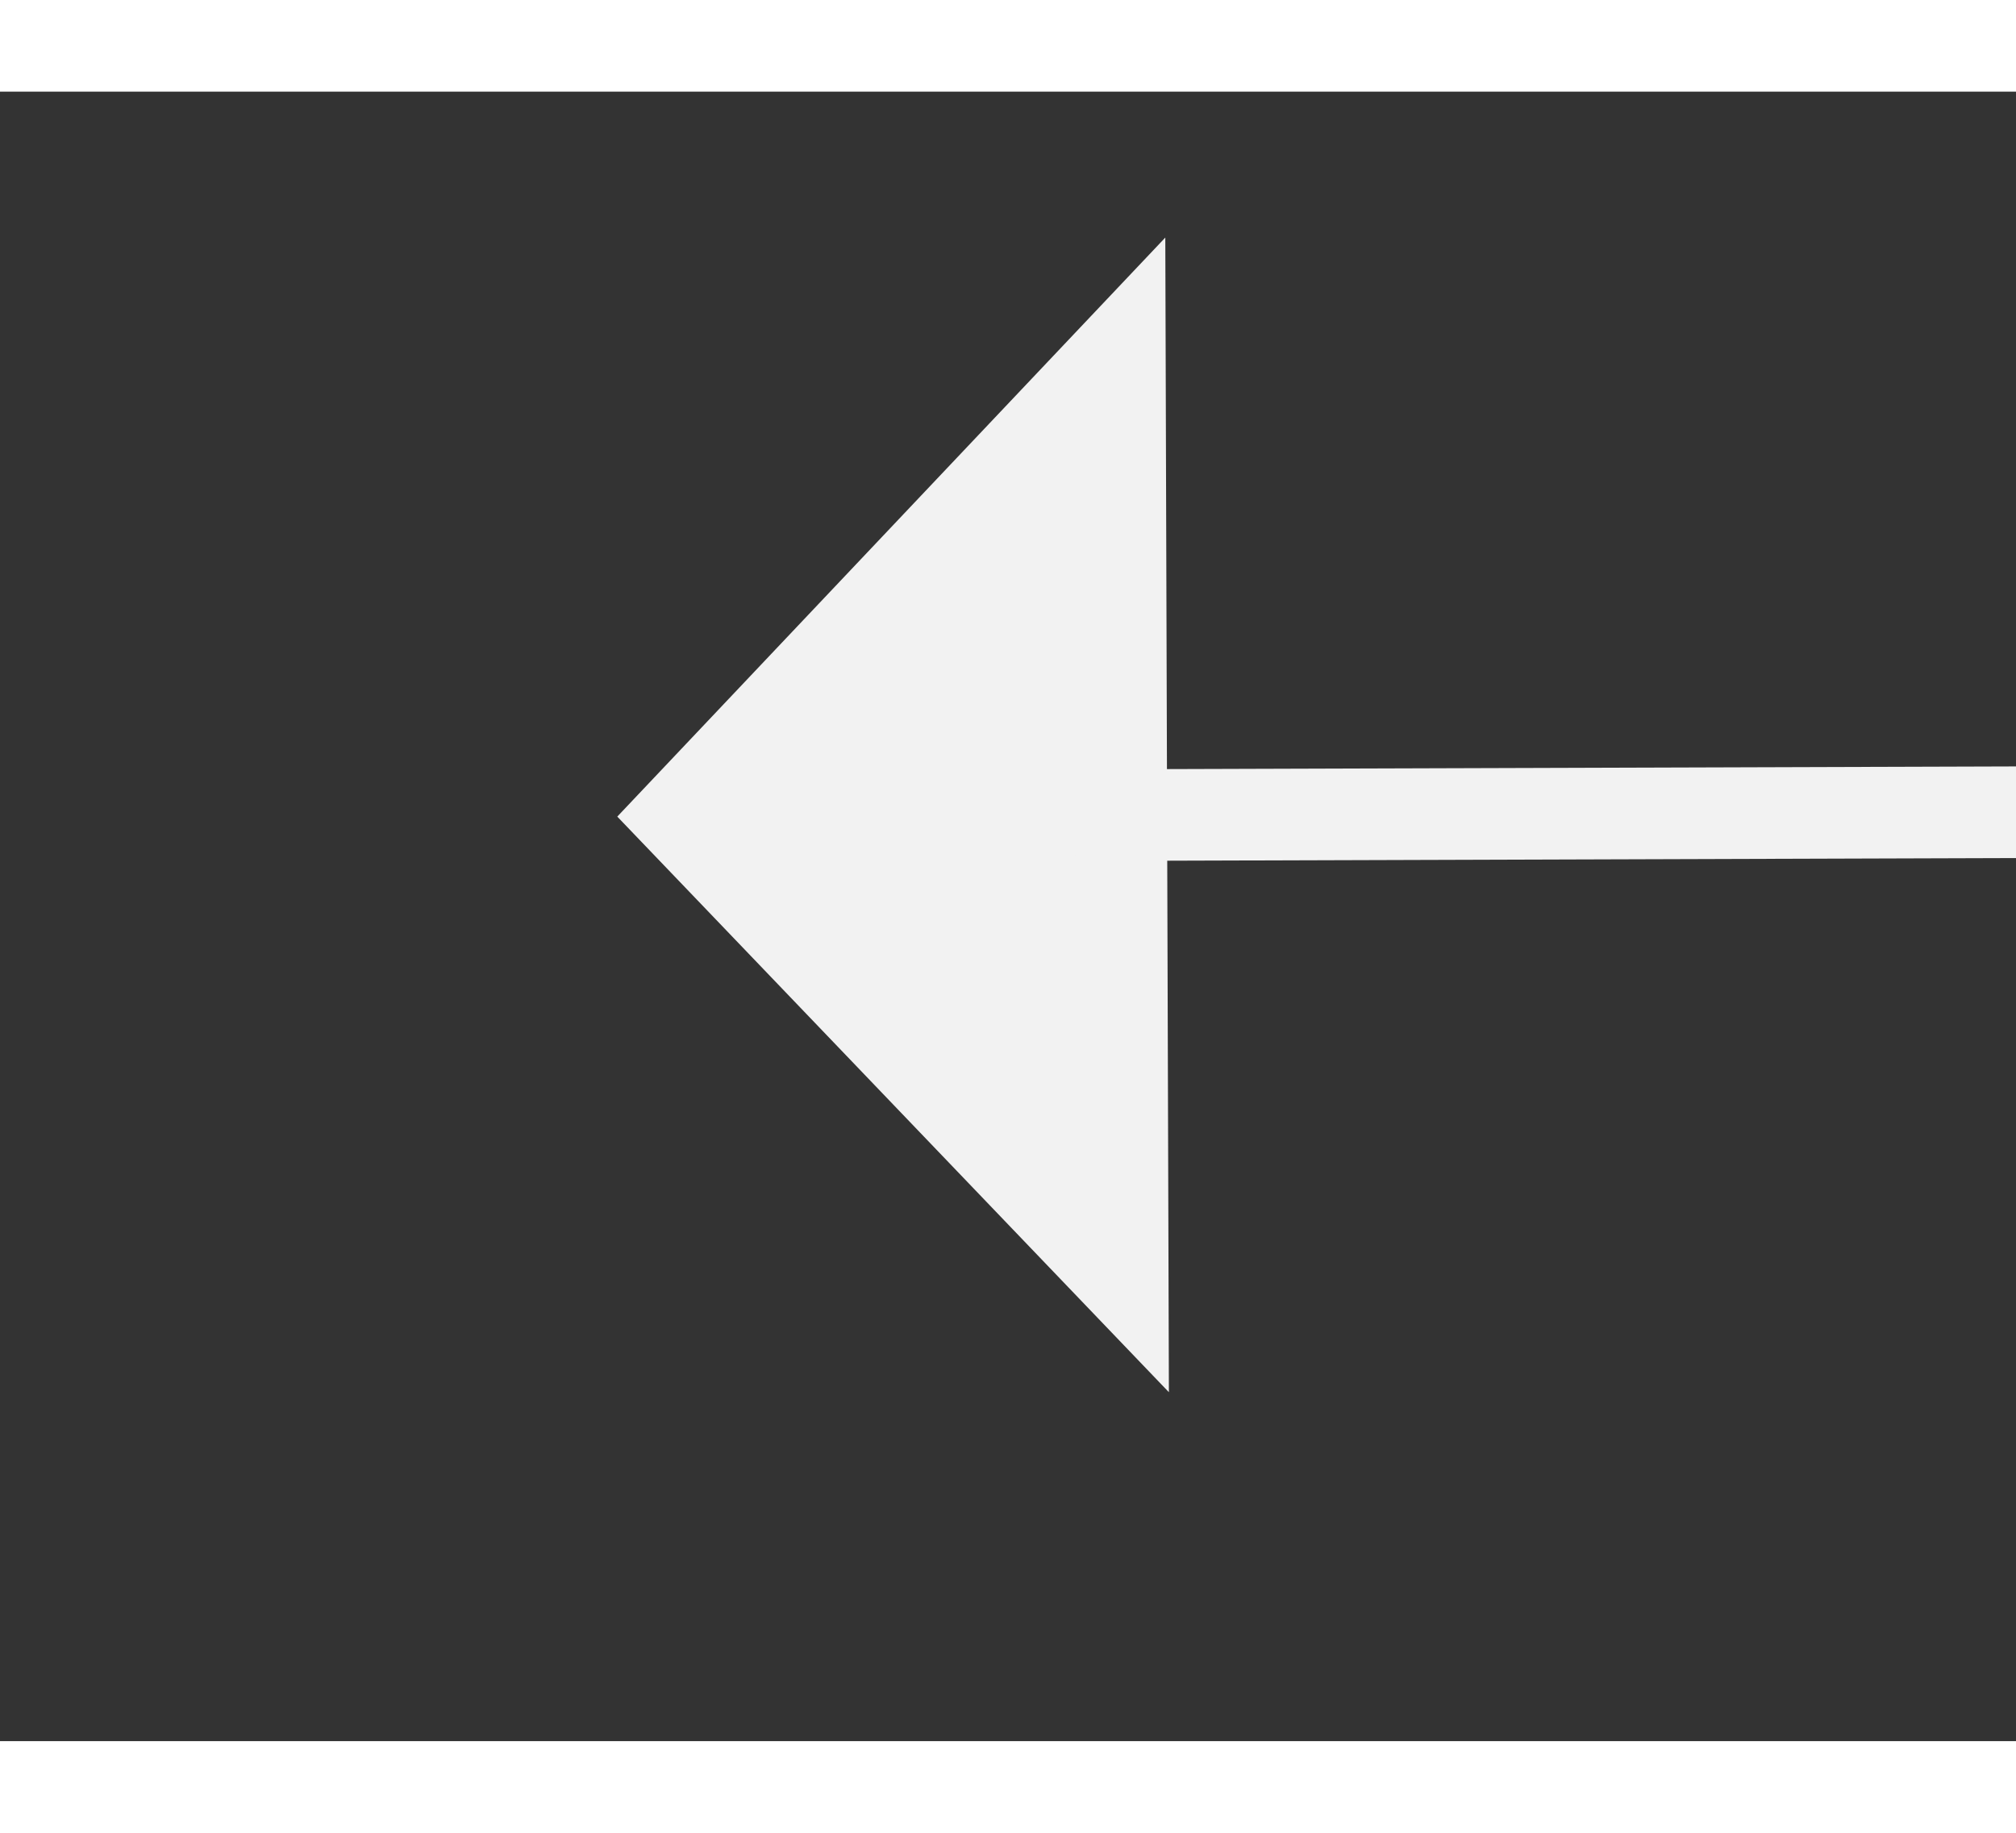 ﻿<?xml version="1.0" encoding="utf-8"?>
<svg version="1.1" xmlns:xlink="http://www.w3.org/1999/xlink" width="22px" height="20px" preserveAspectRatio="xMinYMid meet" viewBox="964 5597  22 18" xmlns="http://www.w3.org/2000/svg">
  <rect x="964" y="5597" width="22" height="18" fill="#333333" stroke="none"/>
  <g transform="matrix(-0.99 0.139 -0.139 -0.99 2720.716 11021.749 )">
    <path d="M 959.2 5612  L 965.5 5618  L 971.8 5612  L 959.2 5612  Z " fill-rule="nonzero" fill="#f2f2f2" stroke="none" transform="matrix(0.136 -0.991 0.991 0.136 -4718.639 5801.927 )" />
    <path d="M 965.5 5592  L 965.5 5613  " stroke-width="1" stroke="#f2f2f2" fill="none" transform="matrix(0.136 -0.991 0.991 0.136 -4718.639 5801.927 )" />
  </g>
</svg>